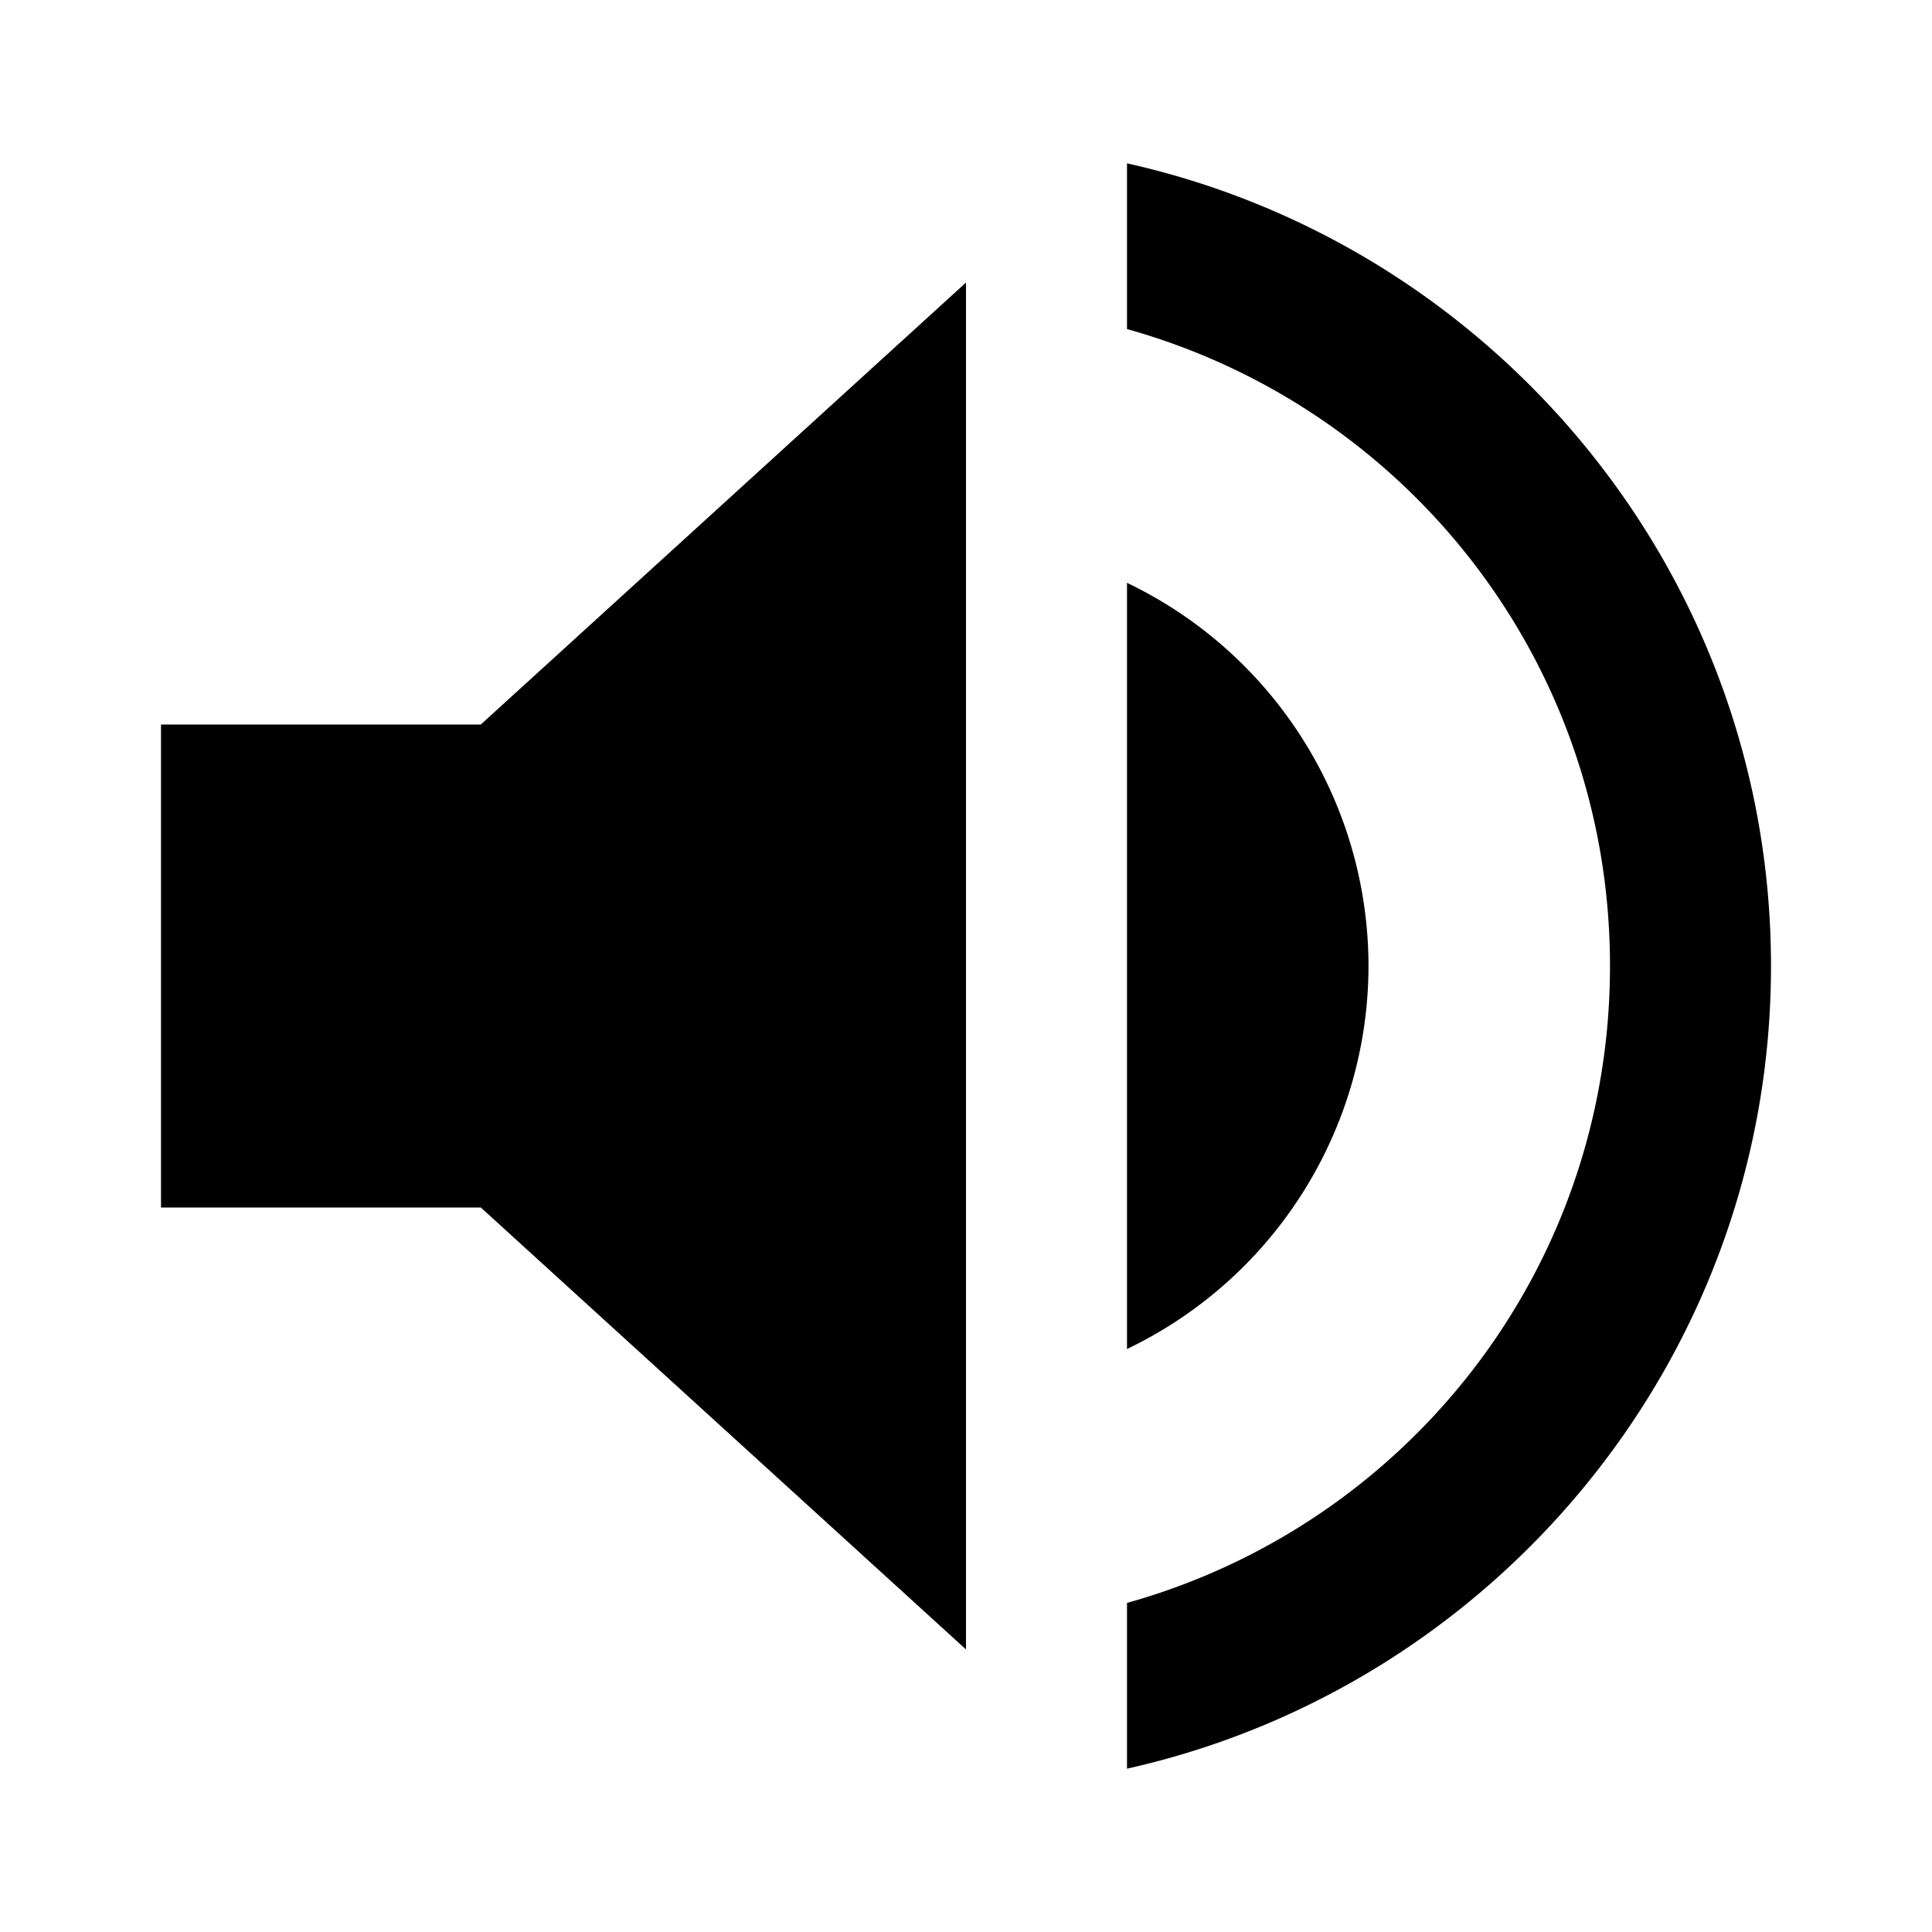 <?xml version="1.0" encoding="UTF-8" standalone="no"?>
<!-- Created with Inkscape (http://www.inkscape.org/) -->

<svg
   xmlns:dc="http://purl.org/dc/elements/1.1/"
   xmlns:cc="http://creativecommons.org/ns#"
   xmlns:rdf="http://www.w3.org/1999/02/22-rdf-syntax-ns#"
   xmlns:svg="http://www.w3.org/2000/svg"
   xmlns="http://www.w3.org/2000/svg"
   xmlns:sodipodi="http://sodipodi.sourceforge.net/DTD/sodipodi-0.dtd"
   xmlns:inkscape="http://www.inkscape.org/namespaces/inkscape"
   width="24"
   height="24"
   id="svg4755"
   version="1.1"
   inkscape:version="0.91 r13725"
   viewBox="0 0 24 24"
   sodipodi:docname="volume-up.svg">
  <defs
     id="defs4757" />
  <sodipodi:namedview
     id="base"
     pagecolor="#ffffff"
     bordercolor="#666666"
     borderopacity="1.0"
     inkscape:pageopacity="0.0"
     inkscape:pageshadow="2"
     inkscape:zoom="20.461902"
     inkscape:cx="13.566196"
     inkscape:cy="7.2669911"
     inkscape:current-layer="g4204"
     showgrid="true"
     inkscape:grid-bbox="true"
     inkscape:document-units="px"
     objecttolerance="10000"
     guidetolerance="10000"
     inkscape:window-width="1867"
     inkscape:window-height="1056"
     inkscape:window-x="53"
     inkscape:window-y="24"
     inkscape:window-maximized="1">
    <inkscape:grid
       type="xygrid"
       id="grid5303"
       empspacing="5"
       originx="2"
       originy="2"
       dotted="false" />
  </sodipodi:namedview>
  <g
     id="layer1"
     inkscape:label="Layer 1"
     inkscape:groupmode="layer"
     transform="translate(0,-24)">
    <g
       id="g4204"
       transform="matrix(2,0,0,2,-2,-35.464)">
      <path
         style="color:#000000;clip-rule:nonzero;display:inline;overflow:visible;visibility:visible;opacity:1;isolation:auto;mix-blend-mode:normal;color-interpolation:sRGB;color-interpolation-filters:linearRGB;solid-color:#000000;solid-opacity:1;fill:#000000;fill-opacity:1;fill-rule:nonzero;stroke:none;stroke-width:2;stroke-linecap:square;stroke-linejoin:miter;stroke-miterlimit:4;stroke-dasharray:none;stroke-dashoffset:0;stroke-opacity:1;marker:none;color-rendering:auto;image-rendering:auto;shape-rendering:auto;text-rendering:auto;enable-background:accumulate"
         d="M 14 2.029 L 14 4.088 C 17.466 5.055 20 8.218 20 12 C 20 15.782 17.466 18.945 14 19.912 L 14 21.971 C 18.569 20.951 22 16.87 22 12 C 22 7.13 18.569 3.049 14 2.029 z M 12 3.51 L 5.973 9 L 2 9 L 2 15 L 5.973 15 L 12 20.49 L 12 3.51 z M 14 7.24 L 14 16.758 A 5.283 5.283 0 0 0 17 12 A 5.283 5.283 0 0 0 14 7.24 z "
         transform="matrix(0.5,0,0,0.5,1,29.732)"
         id="rect4199" />
    </g>
  </g>
</svg>
